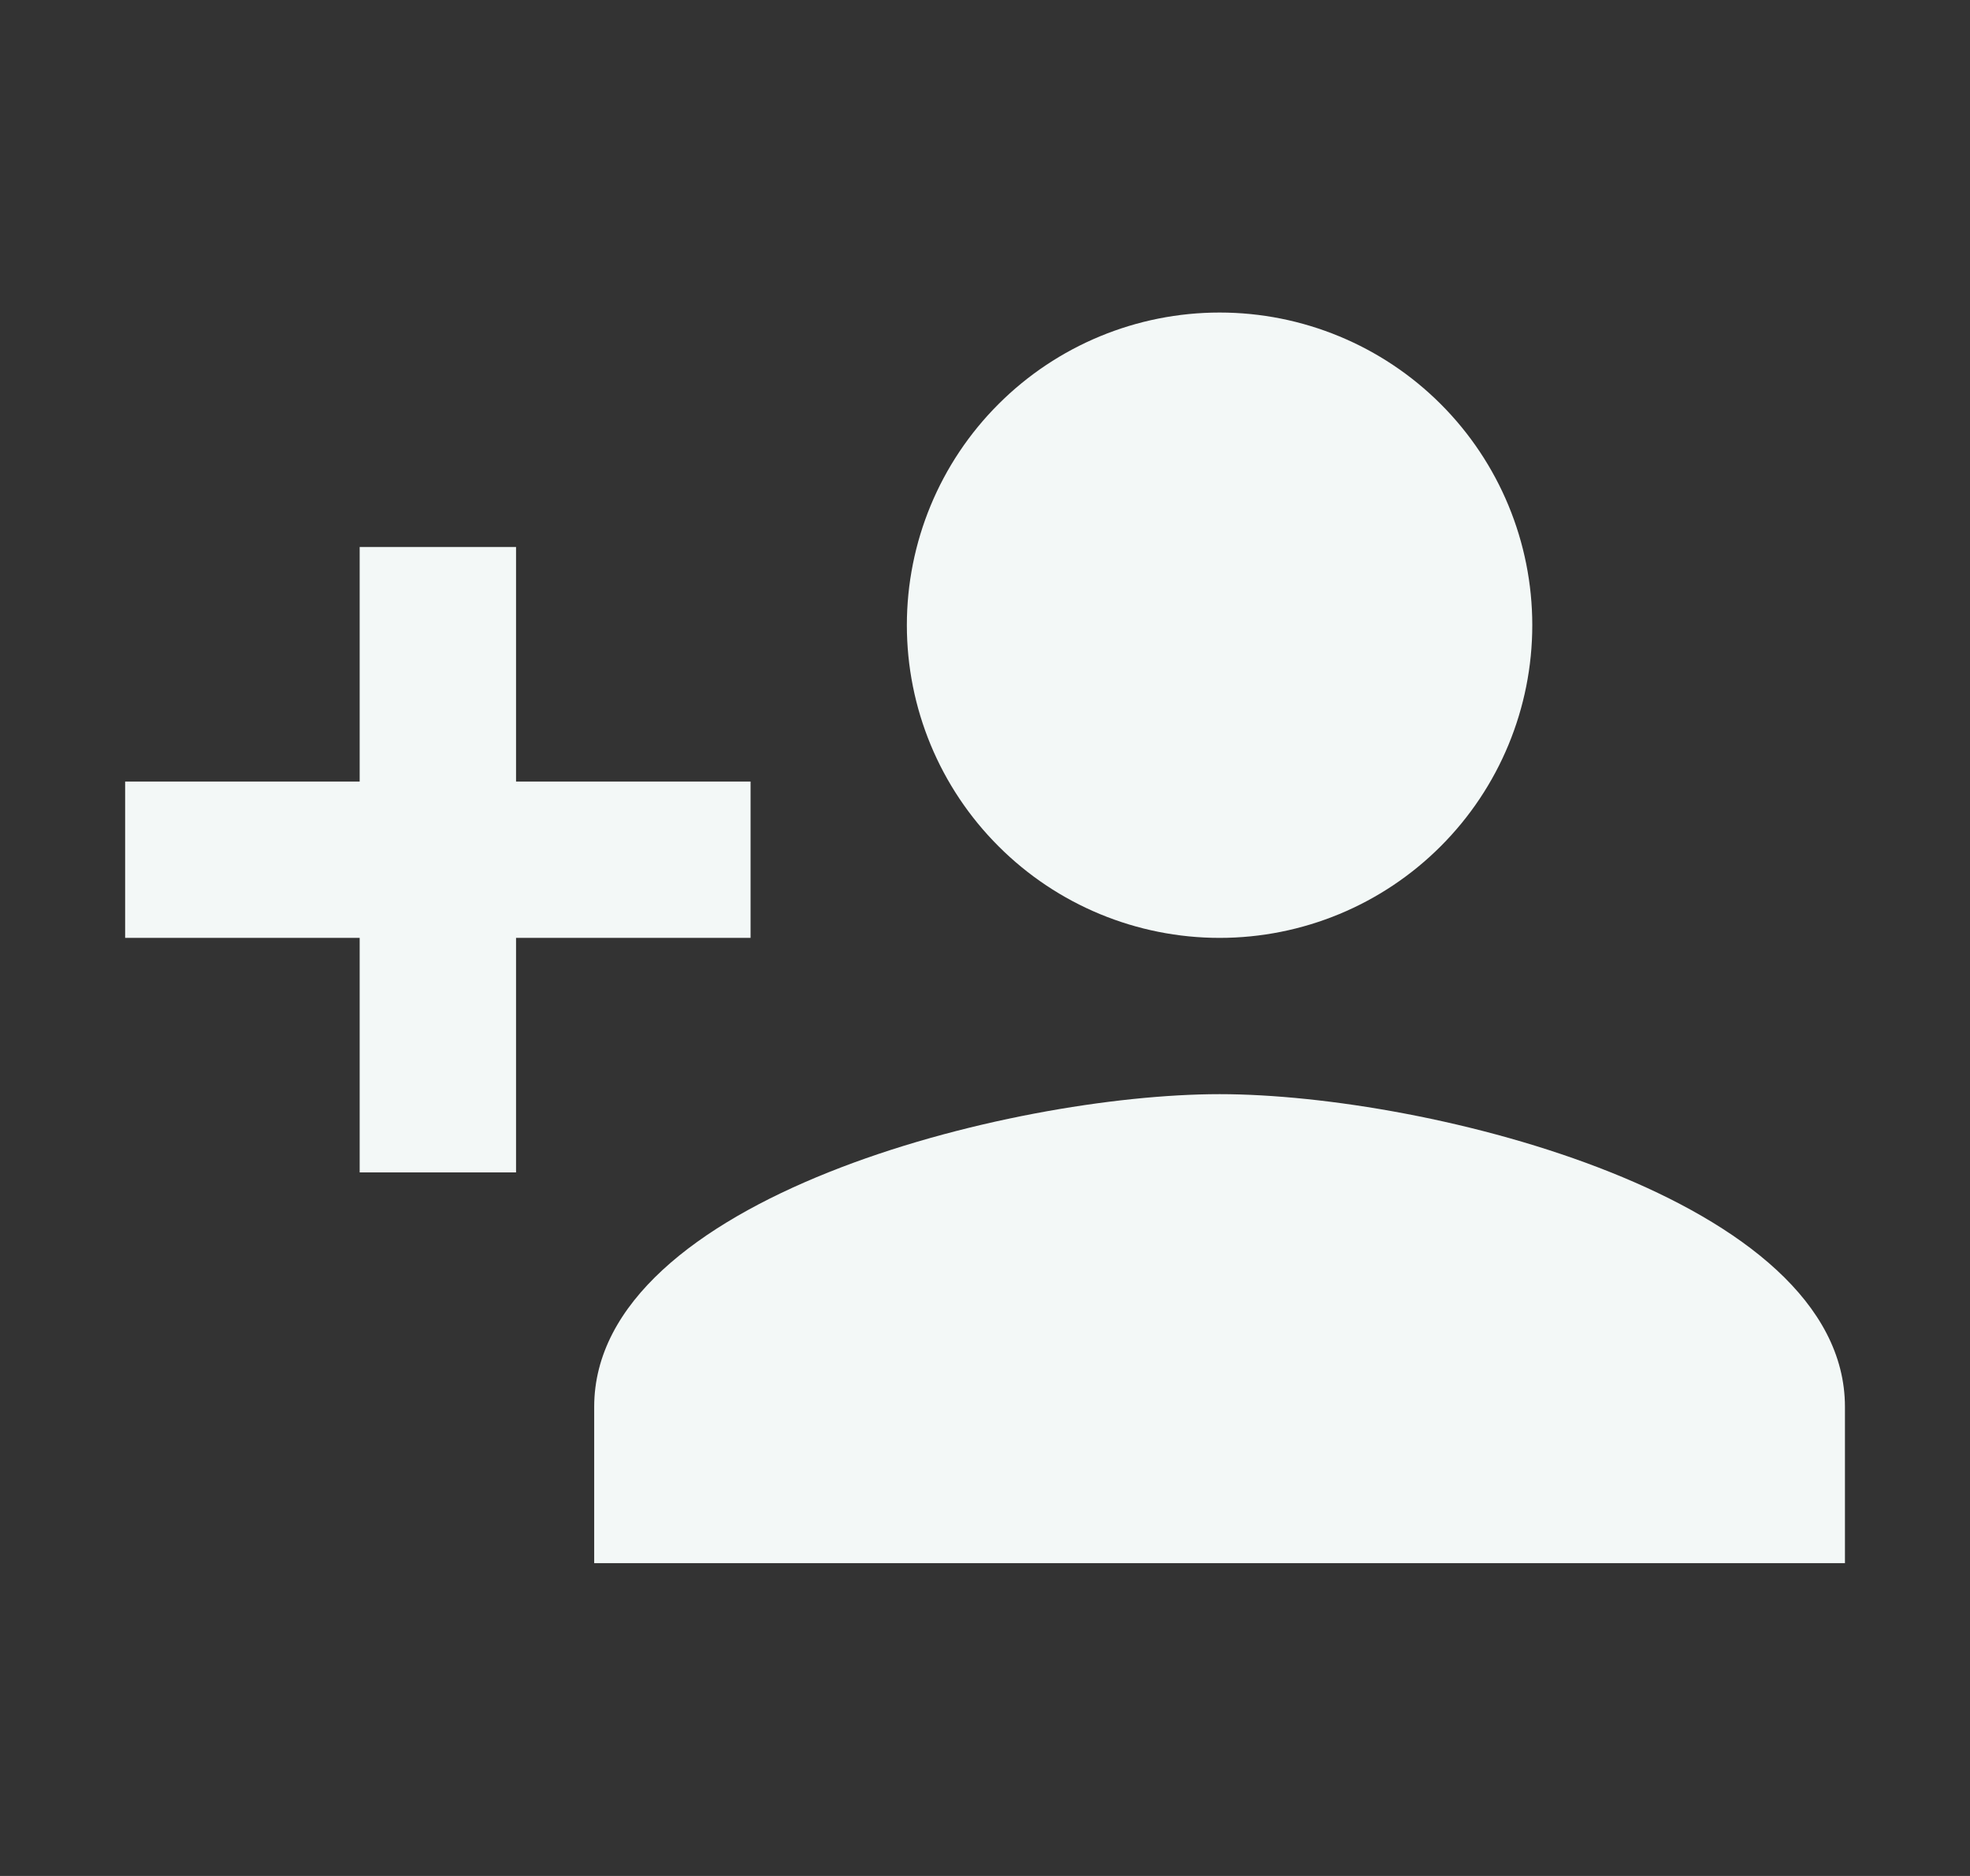 <svg width="21" height="20" viewBox="0 0 21 20" fill="none" xmlns="http://www.w3.org/2000/svg">
<rect x="0" y="0" width="21" height="20" fill="#333333" stroke="none"/>
<g id="mdi:register">
<path id="Vector" d="M13.001 11.665C10.776 11.665 6.334 12.774 6.334 14.999V16.665H19.667V14.999C19.667 12.774 15.226 11.665 13.001 11.665ZM5.501 8.332V5.832H3.834V8.332H1.334V9.999H3.834V12.499H5.501V9.999H8.001V8.332M13.001 9.999C13.885 9.999 14.733 9.648 15.358 9.022C15.983 8.397 16.334 7.549 16.334 6.665C16.334 5.781 15.983 4.933 15.358 4.308C14.733 3.683 13.885 3.332 13.001 3.332C12.117 3.332 11.269 3.683 10.644 4.308C10.018 4.933 9.667 5.781 9.667 6.665C9.667 7.549 10.018 8.397 10.644 9.022C11.269 9.648 12.117 9.999 13.001 9.999Z" fill="#F3F8F7"/>
</g>
</svg>

